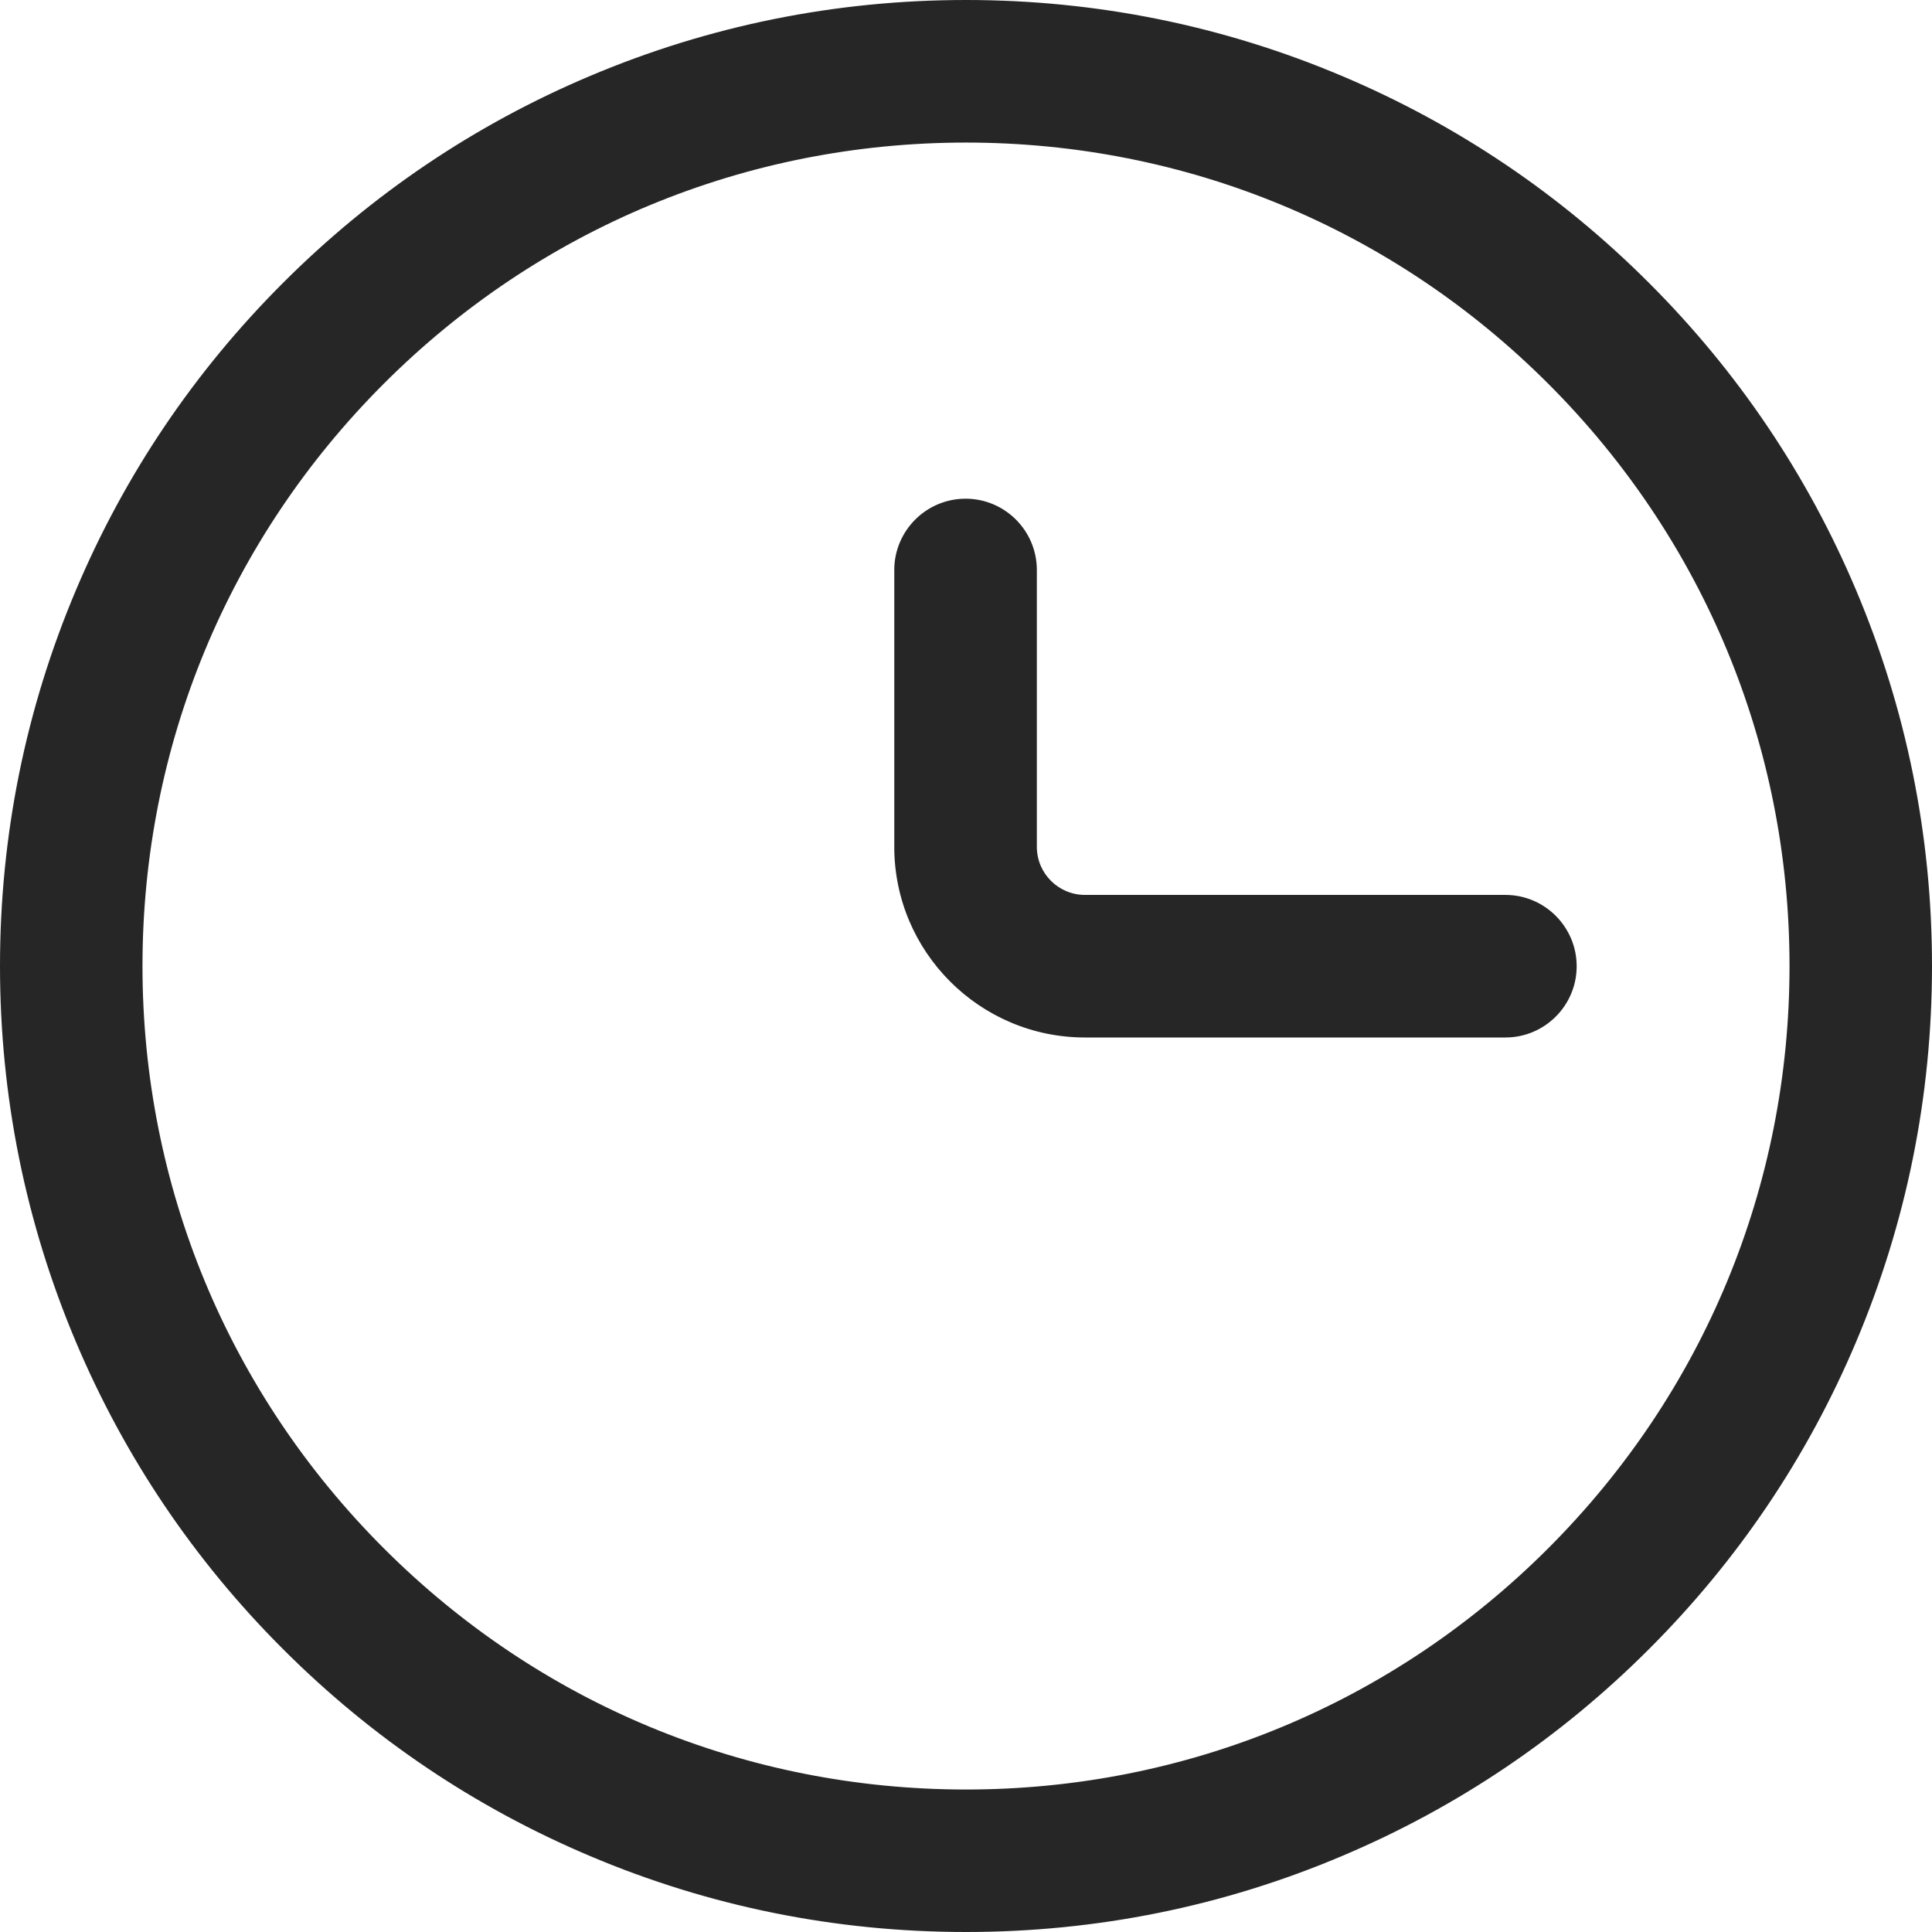 <svg width="24" height="24" viewBox="0 0 24 24" fill="none" xmlns="http://www.w3.org/2000/svg">
<rect width="24" height="24" fill="#F3F2F3"/>
<rect x="-2423" y="-2648" width="27085" height="9976" stroke="#262626" stroke-width="20"/>
<rect x="-14.5" y="-602.5" width="309" height="646" rx="9.5" fill="white" stroke="#EBEBEB"/>
<path d="M20.466 3.524C19.367 2.425 18.086 1.561 16.659 0.958C15.181 0.333 13.612 0.016 11.995 0.016C10.379 0.016 8.81 0.333 7.332 0.958C5.905 1.561 4.624 2.425 3.524 3.524C2.425 4.624 1.561 5.905 0.958 7.332C0.333 8.81 0.016 10.379 0.016 11.995C0.016 13.612 0.333 15.181 0.958 16.659C1.561 18.086 2.425 19.367 3.524 20.466C4.624 21.566 5.905 22.43 7.332 23.033C8.81 23.658 10.379 23.975 11.995 23.975C13.612 23.975 15.181 23.658 16.659 23.033C18.086 22.43 19.367 21.566 20.466 20.466C21.566 19.367 22.43 18.086 23.033 16.659C23.658 15.181 23.975 13.612 23.975 11.995C23.975 10.379 23.658 8.81 23.033 7.332C22.43 5.905 21.566 4.624 20.466 3.524ZM11.995 22.245C6.335 22.245 1.746 17.656 1.746 11.995C1.746 6.335 6.335 1.746 11.995 1.746C17.656 1.746 22.245 6.335 22.245 11.995C22.245 17.656 17.656 22.245 11.995 22.245Z" fill="#262626"/>
<path d="M12 24C10.381 24 8.809 23.683 7.329 23.056C5.899 22.452 4.616 21.587 3.515 20.485C2.413 19.384 1.548 18.101 0.944 16.672C0.318 15.191 0 13.619 0 12C0 10.381 0.318 8.809 0.944 7.329C1.548 5.899 2.413 4.616 3.515 3.515C4.616 2.413 5.899 1.548 7.329 0.944C8.809 0.318 10.381 0 12 0C13.619 0 15.191 0.318 16.671 0.944C18.101 1.548 19.384 2.413 20.485 3.515C21.587 4.616 22.452 5.899 23.056 7.329C23.682 8.809 24 10.381 24 12C24 13.619 23.682 15.191 23.056 16.672C22.452 18.101 21.587 19.384 20.485 20.485C19.384 21.587 18.101 22.452 16.671 23.056C15.191 23.683 13.619 24 12 24ZM12 0.04C10.386 0.04 8.82 0.357 7.344 0.981C5.92 1.583 4.641 2.445 3.543 3.543C2.445 4.641 1.583 5.92 0.981 7.344C0.357 8.82 0.04 10.386 0.04 12C0.04 13.614 0.357 15.18 0.981 16.656C1.583 18.08 2.445 19.359 3.543 20.457C4.641 21.555 5.92 22.417 7.344 23.019C8.82 23.643 10.386 23.96 12 23.96C13.614 23.96 15.18 23.643 16.656 23.019C18.08 22.417 19.359 21.555 20.457 20.457C21.555 19.359 22.417 18.08 23.019 16.656C23.643 15.18 23.96 13.614 23.96 12C23.96 10.386 23.643 8.82 23.019 7.344C22.416 5.92 21.554 4.641 20.457 3.543C19.359 2.445 18.08 1.583 16.656 0.981C15.18 0.357 13.614 0.04 12 0.04ZM12 22.27C9.257 22.27 6.678 21.202 4.738 19.262C2.798 17.322 1.73 14.743 1.73 12C1.73 9.257 2.798 6.678 4.738 4.738C6.678 2.798 9.257 1.73 12 1.73C14.743 1.73 17.322 2.798 19.262 4.738C21.201 6.678 22.27 9.257 22.27 12C22.27 14.743 21.201 17.322 19.262 19.262C17.322 21.202 14.743 22.27 12 22.27ZM12 1.771C9.268 1.771 6.699 2.835 4.767 4.767C2.835 6.699 1.77 9.268 1.77 12C1.77 14.732 2.835 17.301 4.767 19.233C6.699 21.166 9.268 22.23 12 22.23C14.732 22.23 17.301 21.166 19.233 19.233C21.165 17.301 22.23 14.732 22.23 12C22.23 9.268 21.165 6.699 19.233 4.767C17.301 2.835 14.732 1.771 12 1.771Z" fill="#262626"/>
<path d="M13.473 11.141C13.132 11.141 12.855 10.864 12.855 10.523V7.084C12.855 6.606 12.468 6.219 11.99 6.219C11.512 6.219 11.125 6.606 11.125 7.084V10.523C11.125 11.818 12.178 12.871 13.473 12.871H18.696C19.174 12.871 19.561 12.484 19.561 12.006C19.561 11.528 19.174 11.141 18.696 11.141H13.473Z" fill="#262626"/>
<path d="M18.701 12.888H13.478C12.172 12.888 11.109 11.826 11.109 10.52V7.081C11.109 6.592 11.507 6.195 11.995 6.195C12.483 6.195 12.88 6.592 12.88 7.081V10.52C12.88 10.849 13.148 11.117 13.478 11.117H18.701C19.189 11.117 19.586 11.515 19.586 12.003C19.586 12.491 19.189 12.888 18.701 12.888ZM11.995 6.236C11.529 6.236 11.15 6.615 11.15 7.081V10.52C11.15 11.803 12.194 12.848 13.478 12.848H18.701C19.166 12.848 19.546 12.469 19.546 12.003C19.546 11.537 19.166 11.158 18.701 11.158H13.478C13.126 11.158 12.839 10.872 12.839 10.52V7.081C12.839 6.615 12.46 6.236 11.995 6.236Z" fill="#262626"/>
<rect x="-14.5" y="-602.5" width="309" height="475" rx="9.5" stroke="#EBEBEB"/>
</svg>
